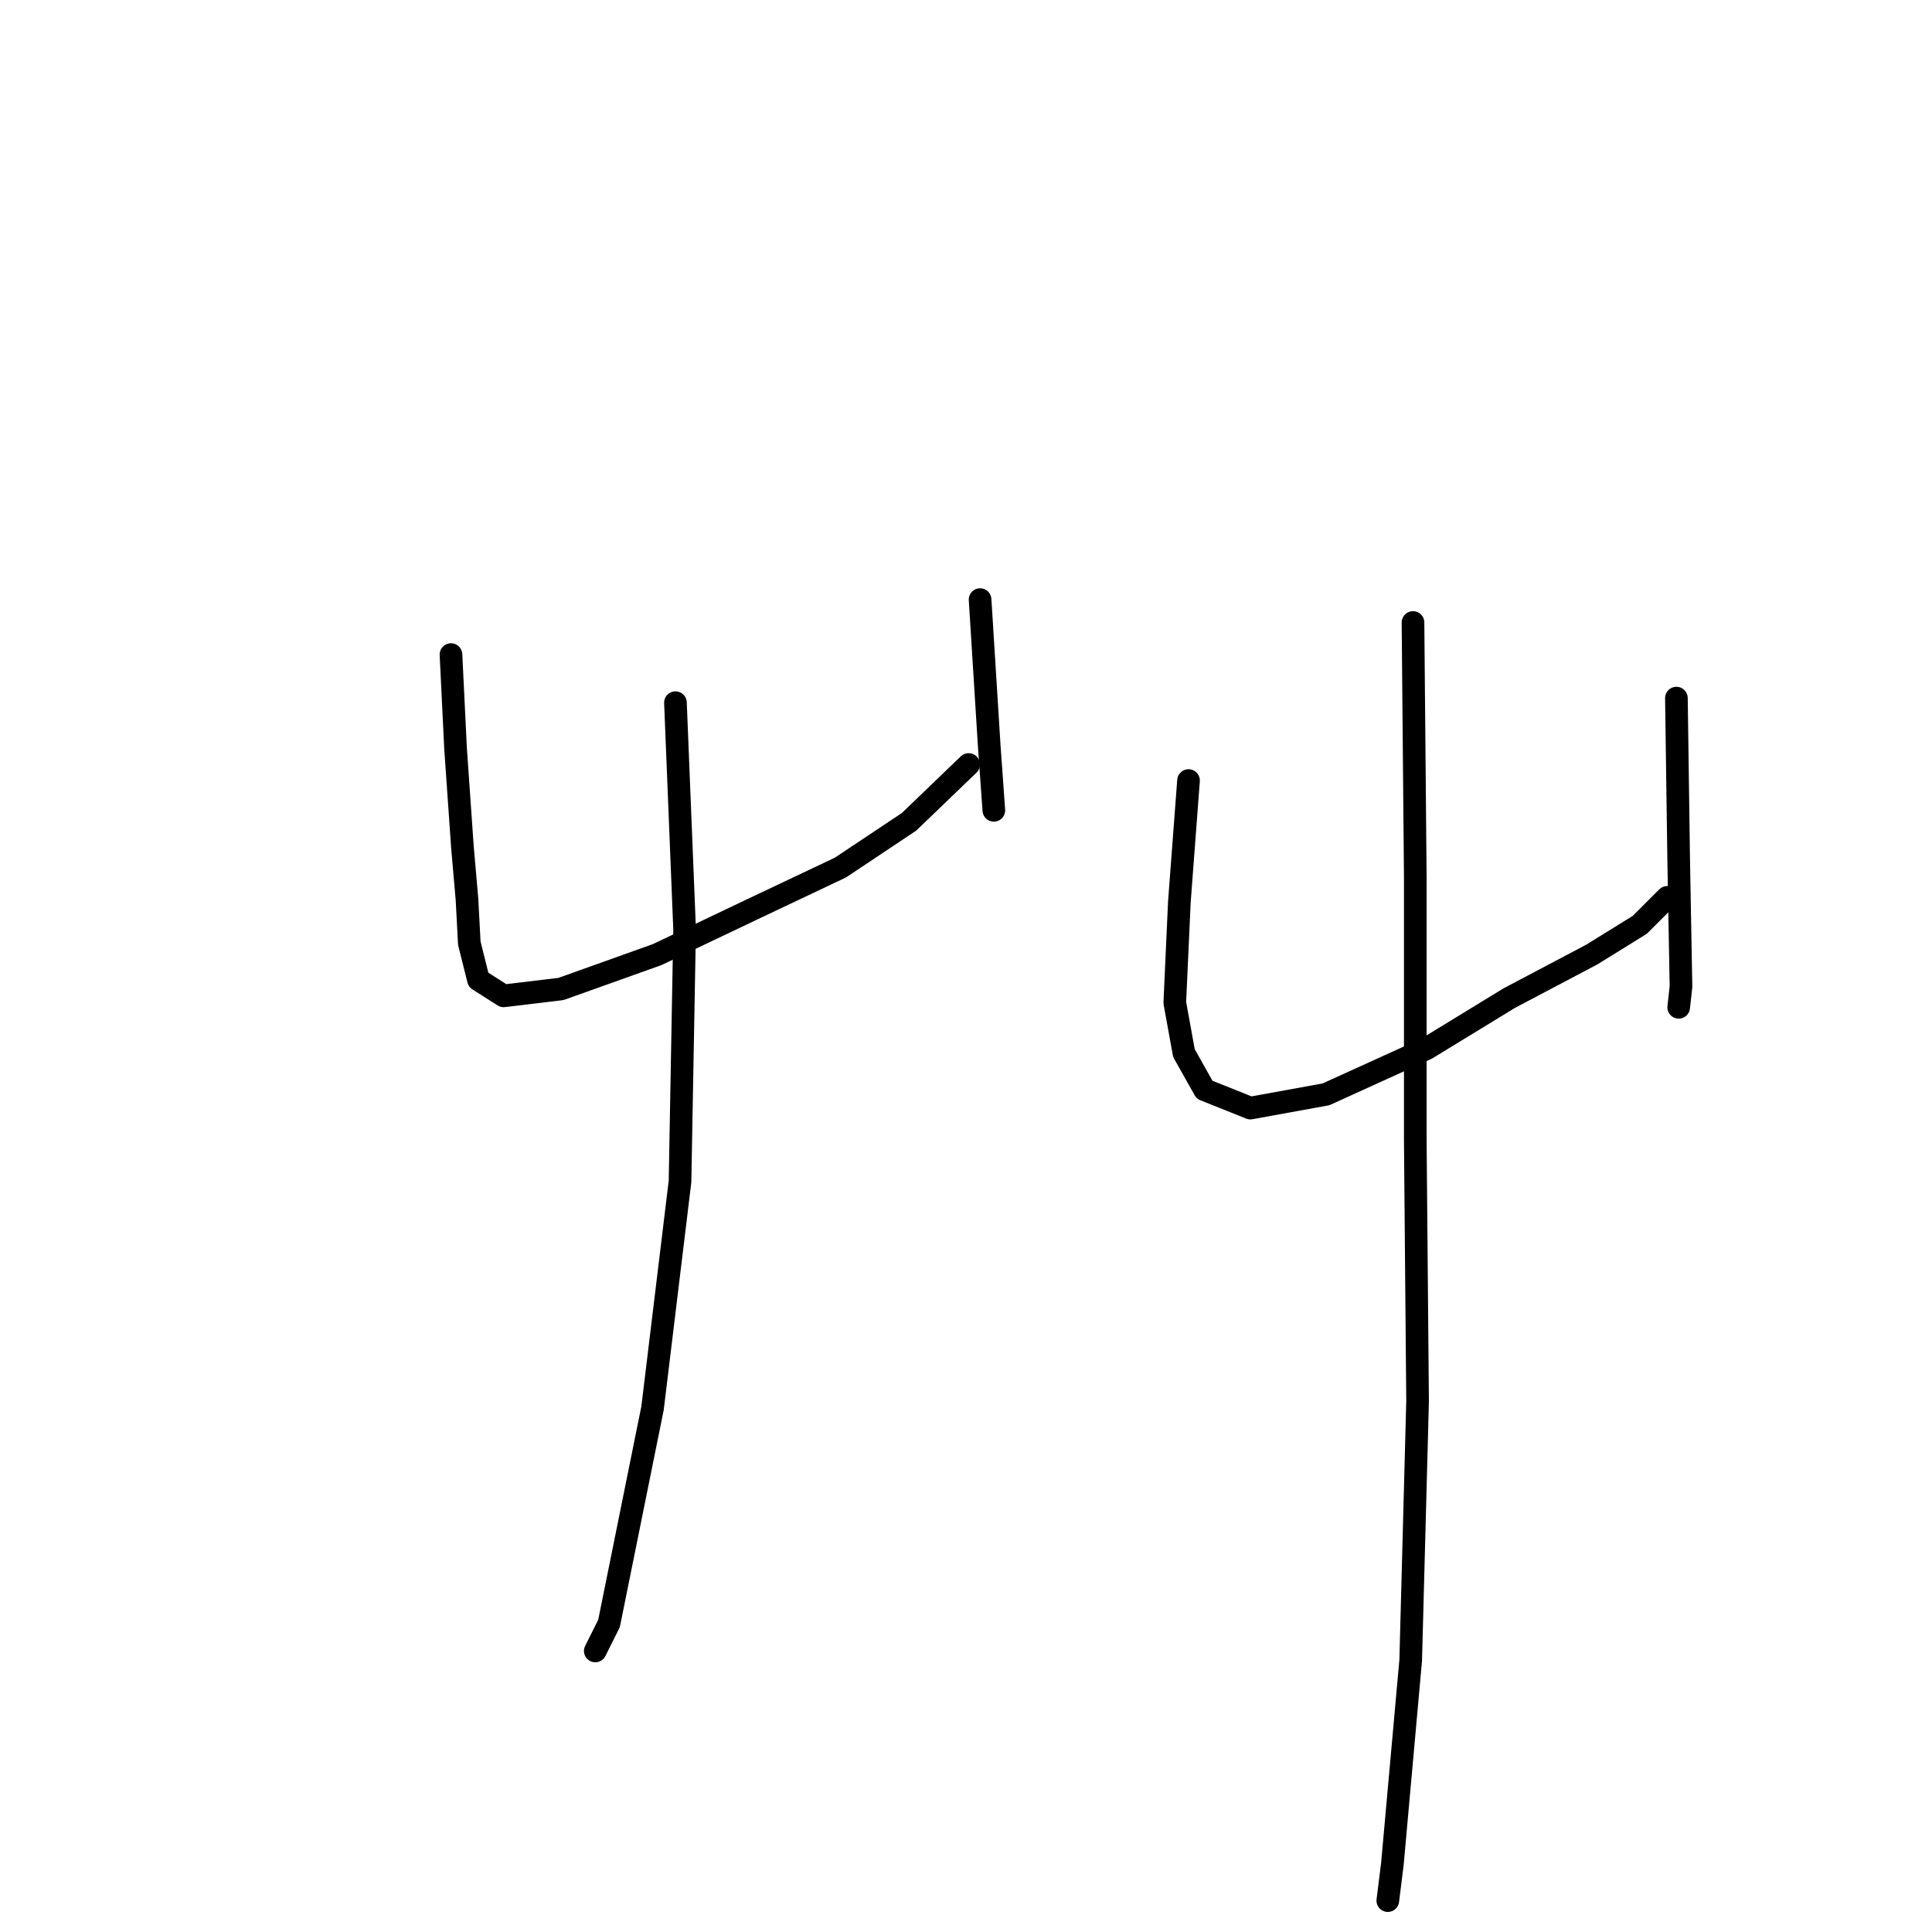 <?xml version="1.0" standalone="no"?>
    <svg width="256" height="256" xmlns="http://www.w3.org/2000/svg" version="1.1">
    <polyline stroke="black" stroke-width="3" stroke-linecap="round" fill="transparent" stroke-linejoin="round" points="59.757 86.734 60.364 99.178 61.274 112.228 61.881 119.209 62.185 124.976 63.399 129.832 66.737 131.956 74.325 131.046 87.072 126.493 99.82 120.423 111.353 114.96 120.458 108.89 128.349 101.302 128.349 101.302 " />
        <polyline stroke="black" stroke-width="3" stroke-linecap="round" fill="transparent" stroke-linejoin="round" points="129.867 79.45 131.081 98.874 131.688 107.372 131.688 107.372 " />
        <polyline stroke="black" stroke-width="3" stroke-linecap="round" fill="transparent" stroke-linejoin="round" points="89.5 93.108 90.714 123.155 90.107 156.54 86.465 186.588 80.699 215.117 78.878 218.759 78.878 218.759 " />
        <polyline stroke="black" stroke-width="3" stroke-linecap="round" fill="transparent" stroke-linejoin="round" points="157.486 103.427 156.272 119.513 155.665 132.867 156.879 139.544 159.61 144.4 165.681 146.828 175.696 145.007 189.051 138.937 199.977 132.26 210.903 126.493 217.277 122.548 220.919 118.906 220.919 118.906 " />
        <polyline stroke="black" stroke-width="3" stroke-linecap="round" fill="transparent" stroke-linejoin="round" points="222.133 92.501 222.436 114.05 222.74 130.742 222.436 133.474 222.436 133.474 " />
        <polyline stroke="black" stroke-width="3" stroke-linecap="round" fill="transparent" stroke-linejoin="round" points="187.229 82.485 187.533 116.174 187.533 151.077 187.837 185.677 186.926 219.973 184.498 246.985 183.891 251.841 183.891 251.841 " />
        </svg>